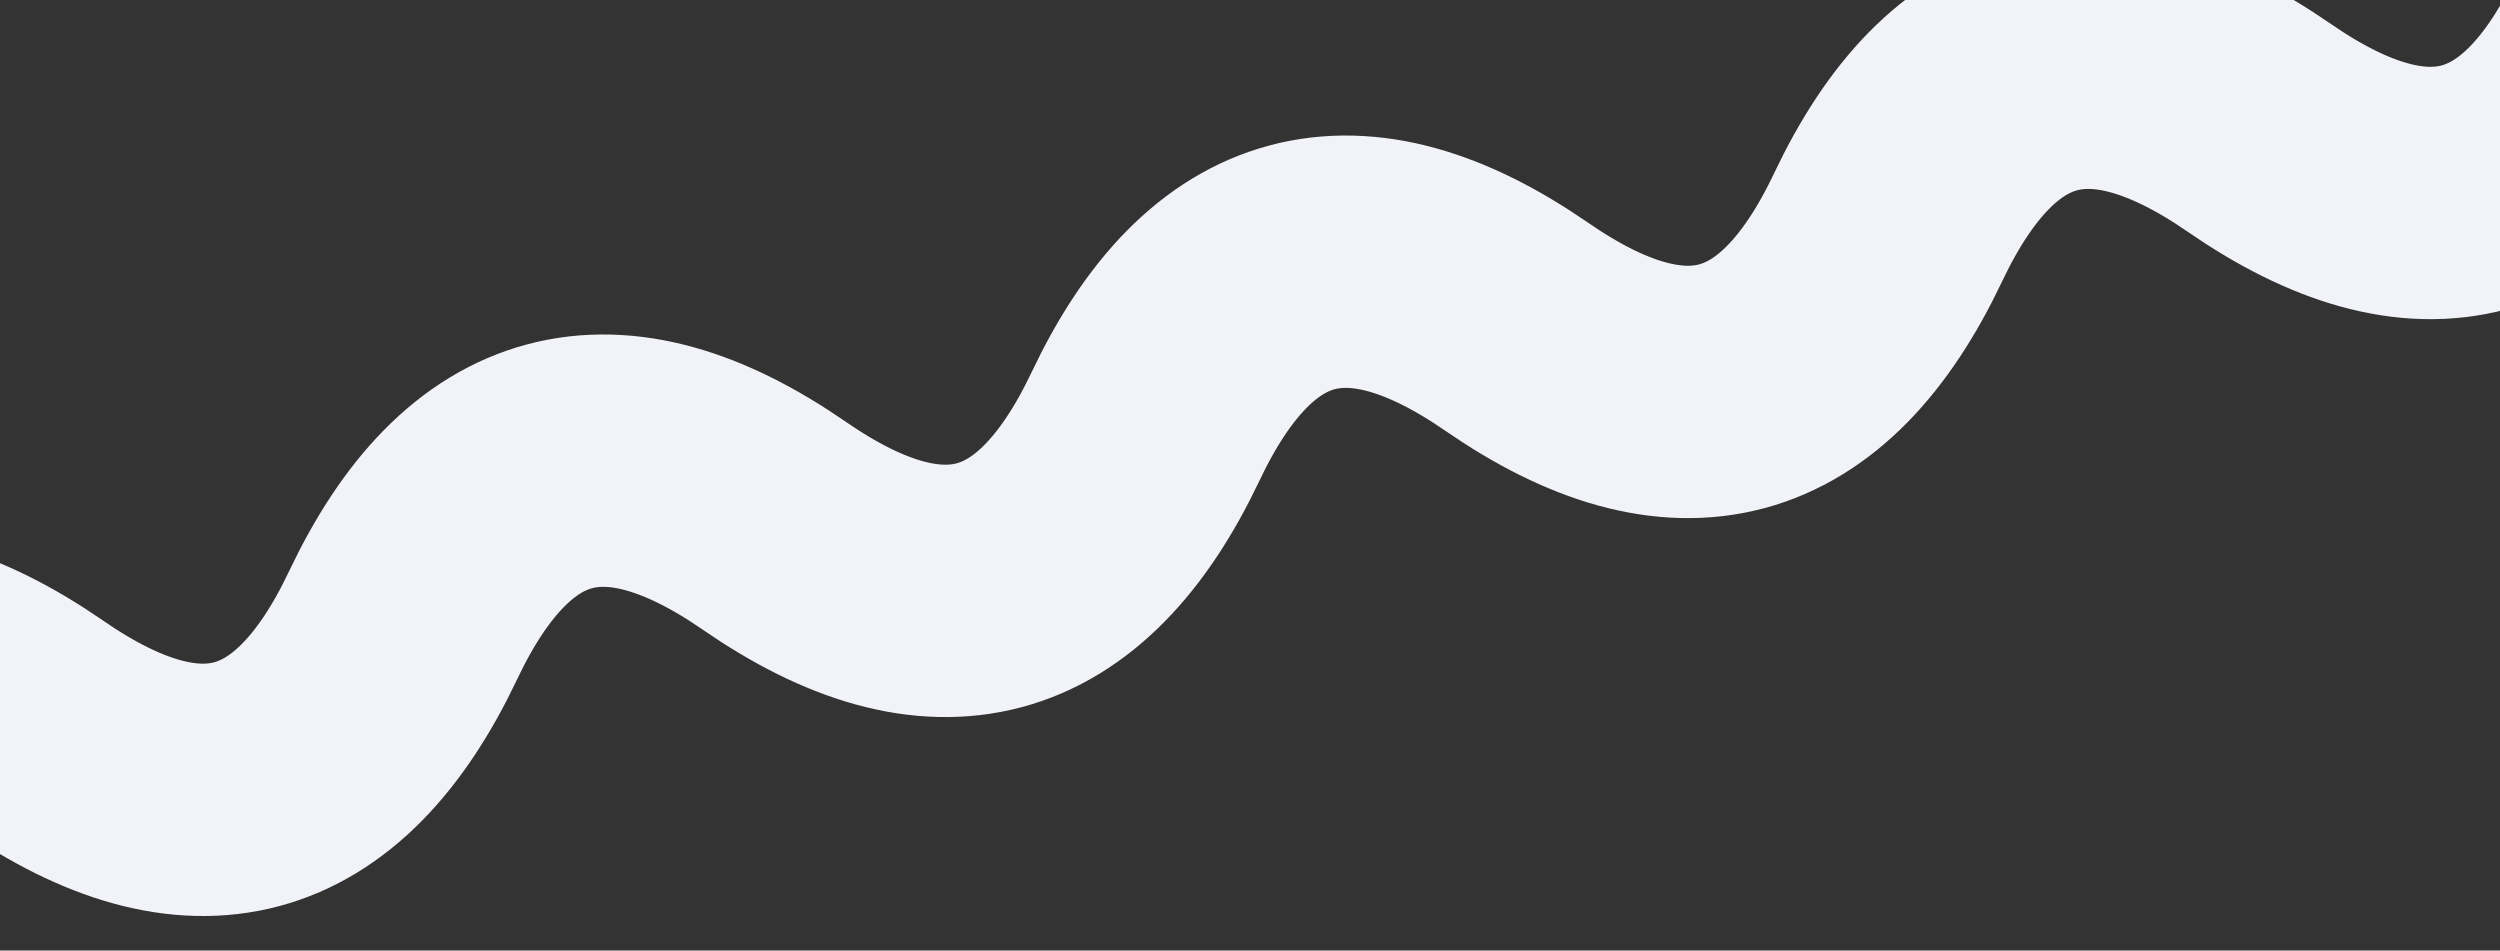 <svg width="1486" height="565" viewBox="0 0 1486 565" fill="none" xmlns="http://www.w3.org/2000/svg">
<rect x="0" y="0" width="1486" height="565" fill="#333333" stroke="none"/>
<path d="M-201.727 489.906C-151.358 383.66 -77.802 363.951 18.942 430.778C115.686 497.606 189.242 477.897 239.611 371.65C289.98 265.404 363.536 245.695 460.28 312.522C557.023 379.35 630.58 359.641 680.948 253.394C731.317 147.148 804.874 127.439 901.617 194.266C998.361 261.094 1071.92 241.384 1122.29 135.138C1172.66 28.892 1246.21 9.183 1342.96 76.01C1439.7 142.838 1513.25 123.128 1563.62 16.882" stroke="#F1F3F8" stroke-width="150" stroke-linecap="round"/>
</svg>
